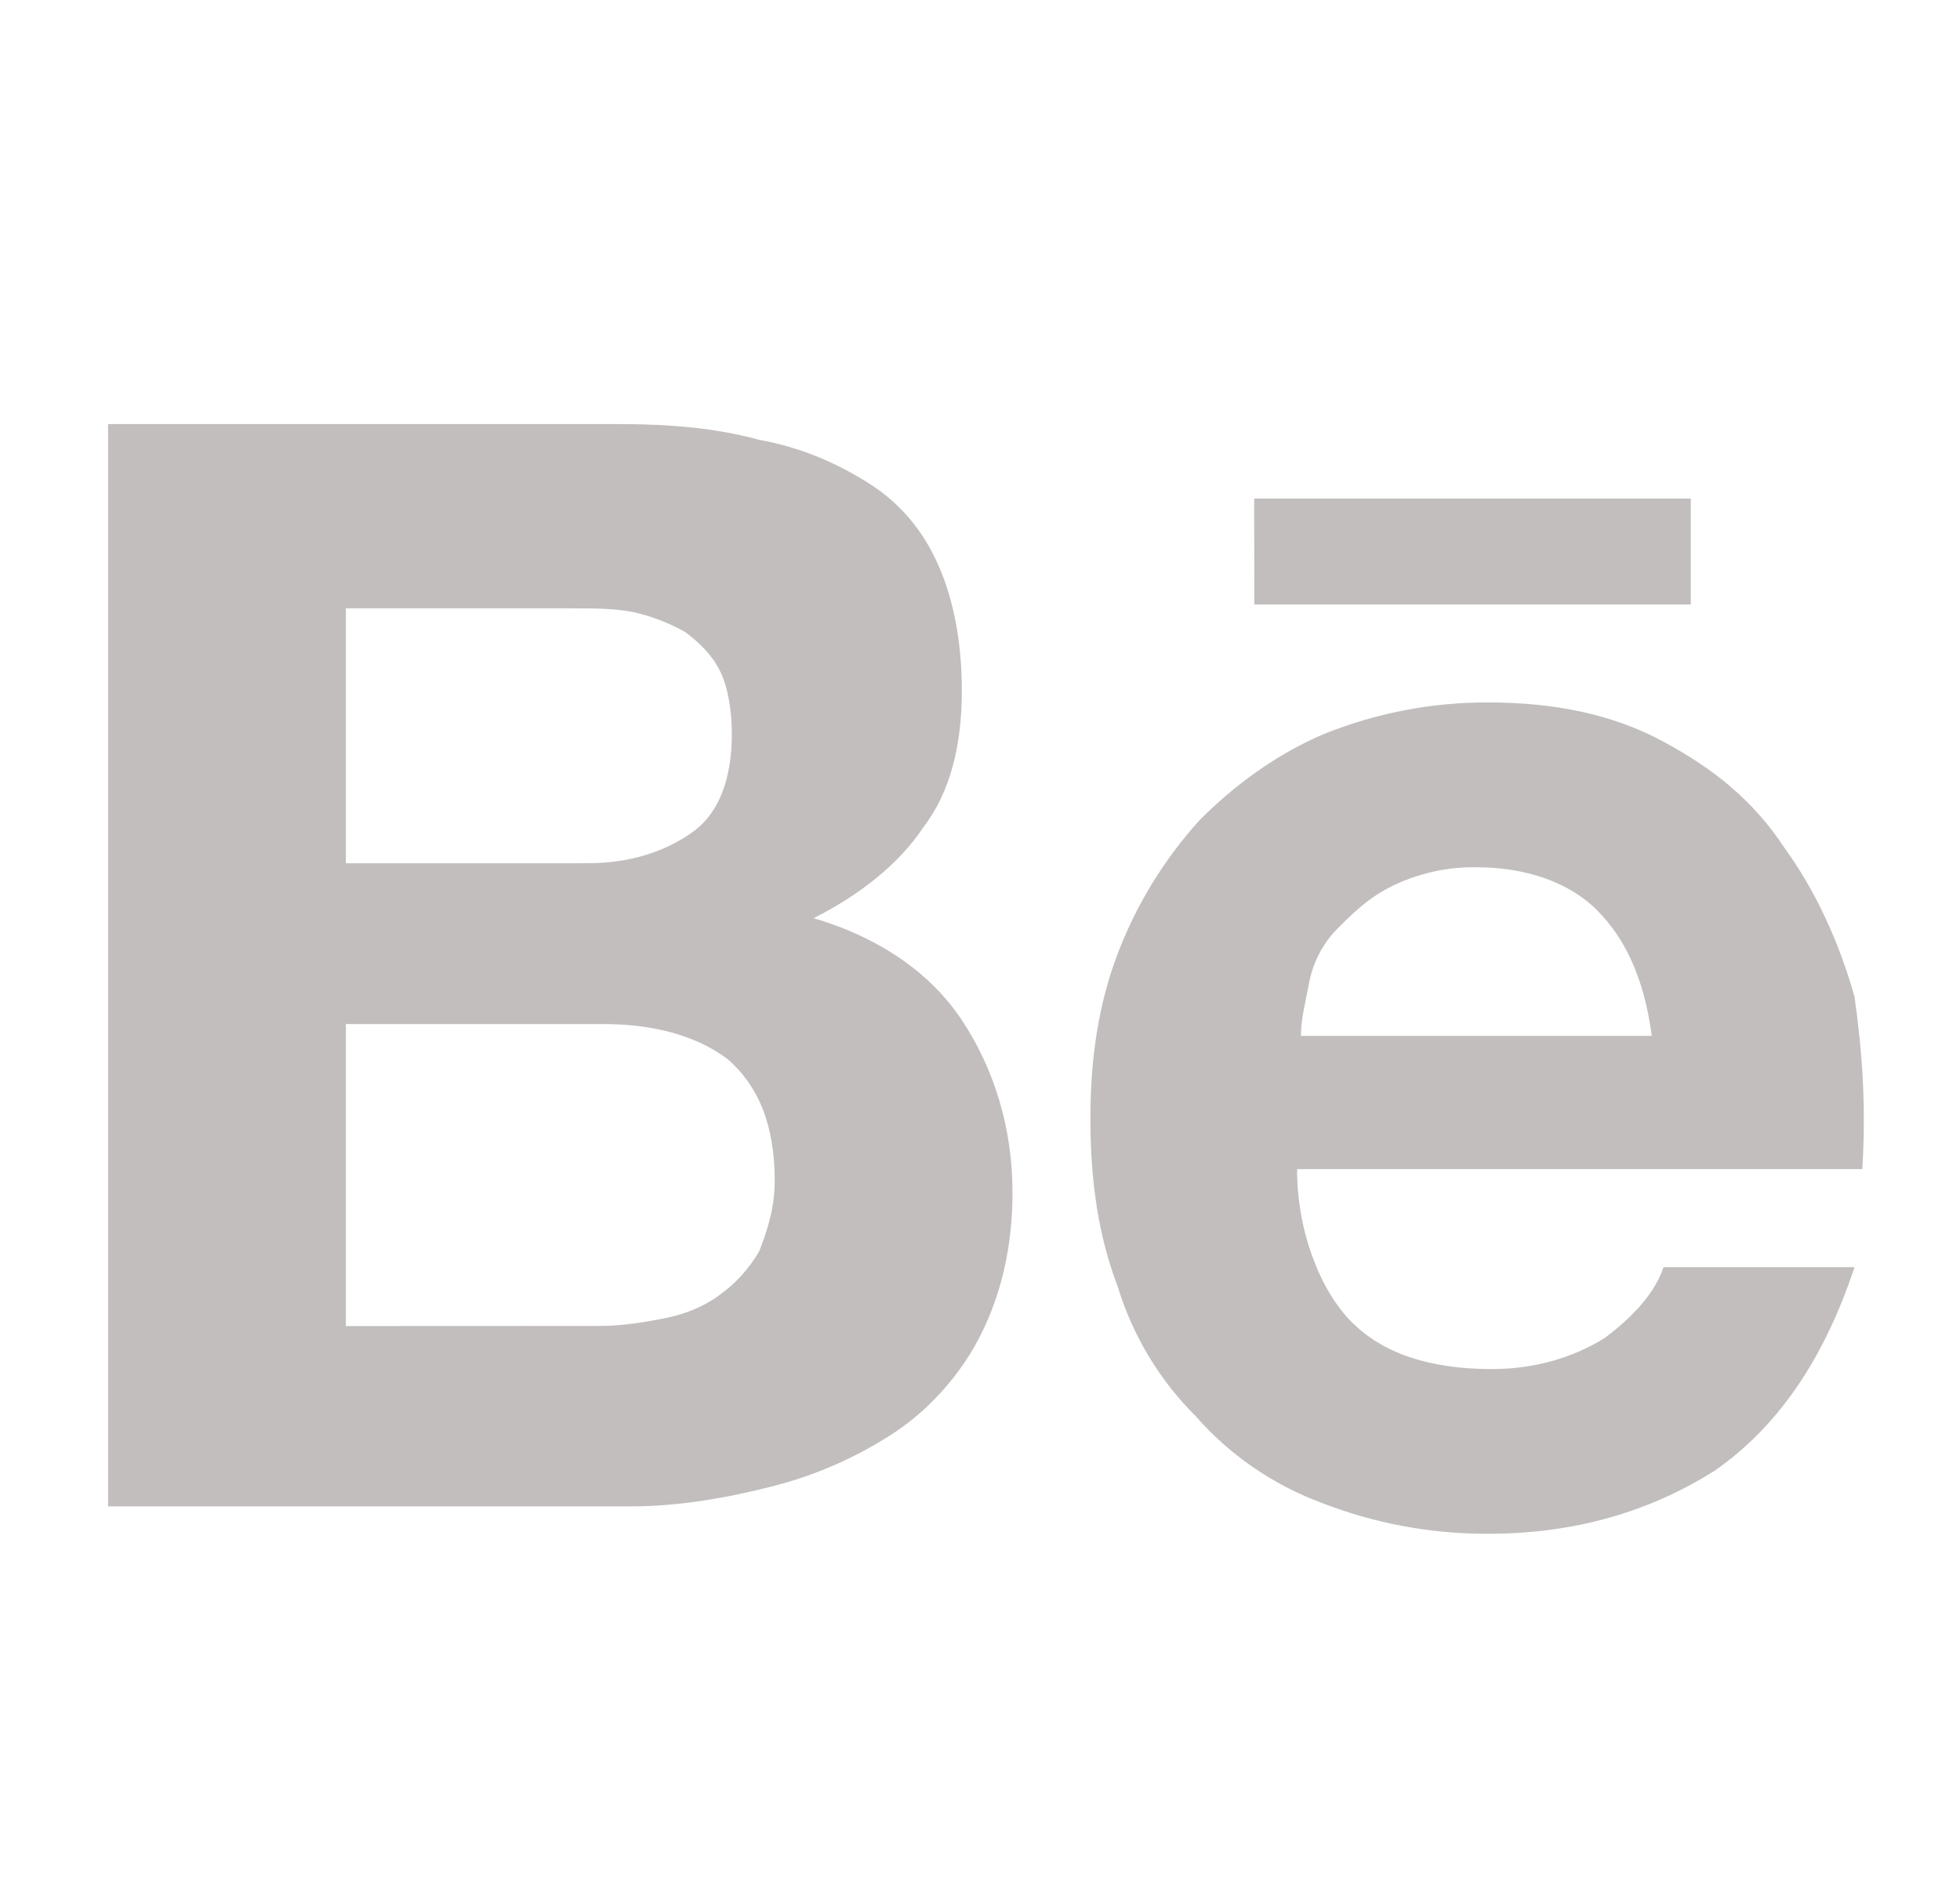 <svg width="34" height="33" viewBox="0 0 34 33" fill="none" xmlns="http://www.w3.org/2000/svg">
<path d="M10.734 7.356C11.613 7.356 12.425 7.425 13.168 7.629C13.912 7.765 14.521 8.037 15.061 8.377C15.603 8.716 16.009 9.193 16.278 9.805C16.549 10.417 16.685 11.167 16.685 11.982C16.685 12.935 16.482 13.75 16.009 14.362C15.603 14.975 14.927 15.518 14.115 15.927C15.265 16.268 16.143 16.88 16.685 17.695C17.226 18.512 17.564 19.532 17.564 20.688C17.564 21.641 17.36 22.457 17.022 23.137C16.685 23.818 16.143 24.43 15.534 24.838C14.873 25.276 14.141 25.598 13.371 25.79C12.56 25.995 11.749 26.131 10.938 26.131H1.875V7.356H10.734ZM10.192 14.974C10.936 14.974 11.545 14.77 12.018 14.431C12.491 14.091 12.695 13.478 12.695 12.73C12.695 12.322 12.626 11.913 12.491 11.642C12.357 11.37 12.153 11.165 11.884 10.962C11.608 10.807 11.312 10.693 11.004 10.622C10.665 10.553 10.329 10.553 9.921 10.553H6V14.975L10.192 14.974ZM10.396 23.001C10.802 23.001 11.207 22.932 11.545 22.865C11.884 22.796 12.222 22.662 12.491 22.457C12.767 22.258 12.997 22.003 13.168 21.709C13.303 21.369 13.439 20.961 13.439 20.485C13.439 19.532 13.168 18.851 12.627 18.376C12.086 17.967 11.342 17.764 10.463 17.764H6V23.003L10.396 23.001ZM23.447 22.932C23.988 23.477 24.799 23.749 25.881 23.749C26.625 23.749 27.302 23.546 27.842 23.206C28.384 22.798 28.722 22.389 28.857 21.981H32.17C31.629 23.613 30.817 24.769 29.737 25.517C28.653 26.198 27.369 26.606 25.814 26.606C24.819 26.61 23.832 26.425 22.906 26.062C22.072 25.749 21.328 25.235 20.741 24.566C20.113 23.94 19.649 23.169 19.39 22.321C19.052 21.436 18.915 20.485 18.915 19.396C18.915 18.376 19.052 17.424 19.39 16.539C19.715 15.686 20.197 14.902 20.81 14.226C21.418 13.614 22.162 13.071 22.973 12.73C23.876 12.367 24.841 12.182 25.814 12.185C26.963 12.185 27.978 12.39 28.857 12.866C29.737 13.342 30.412 13.886 30.952 14.703C31.494 15.451 31.901 16.335 32.17 17.288C32.305 18.24 32.373 19.192 32.305 20.28H22.5C22.5 21.369 22.906 22.389 23.447 22.934M27.707 15.792C27.234 15.316 26.49 15.044 25.61 15.044C25.094 15.036 24.584 15.153 24.122 15.384C23.717 15.589 23.447 15.861 23.177 16.133C22.928 16.396 22.763 16.727 22.703 17.085C22.635 17.426 22.567 17.696 22.567 17.969H28.653C28.518 16.948 28.18 16.269 27.707 15.792ZM21.756 8.649H29.33V10.486H21.758L21.756 8.649Z" fill="#C2BEBE"/>
</svg>
